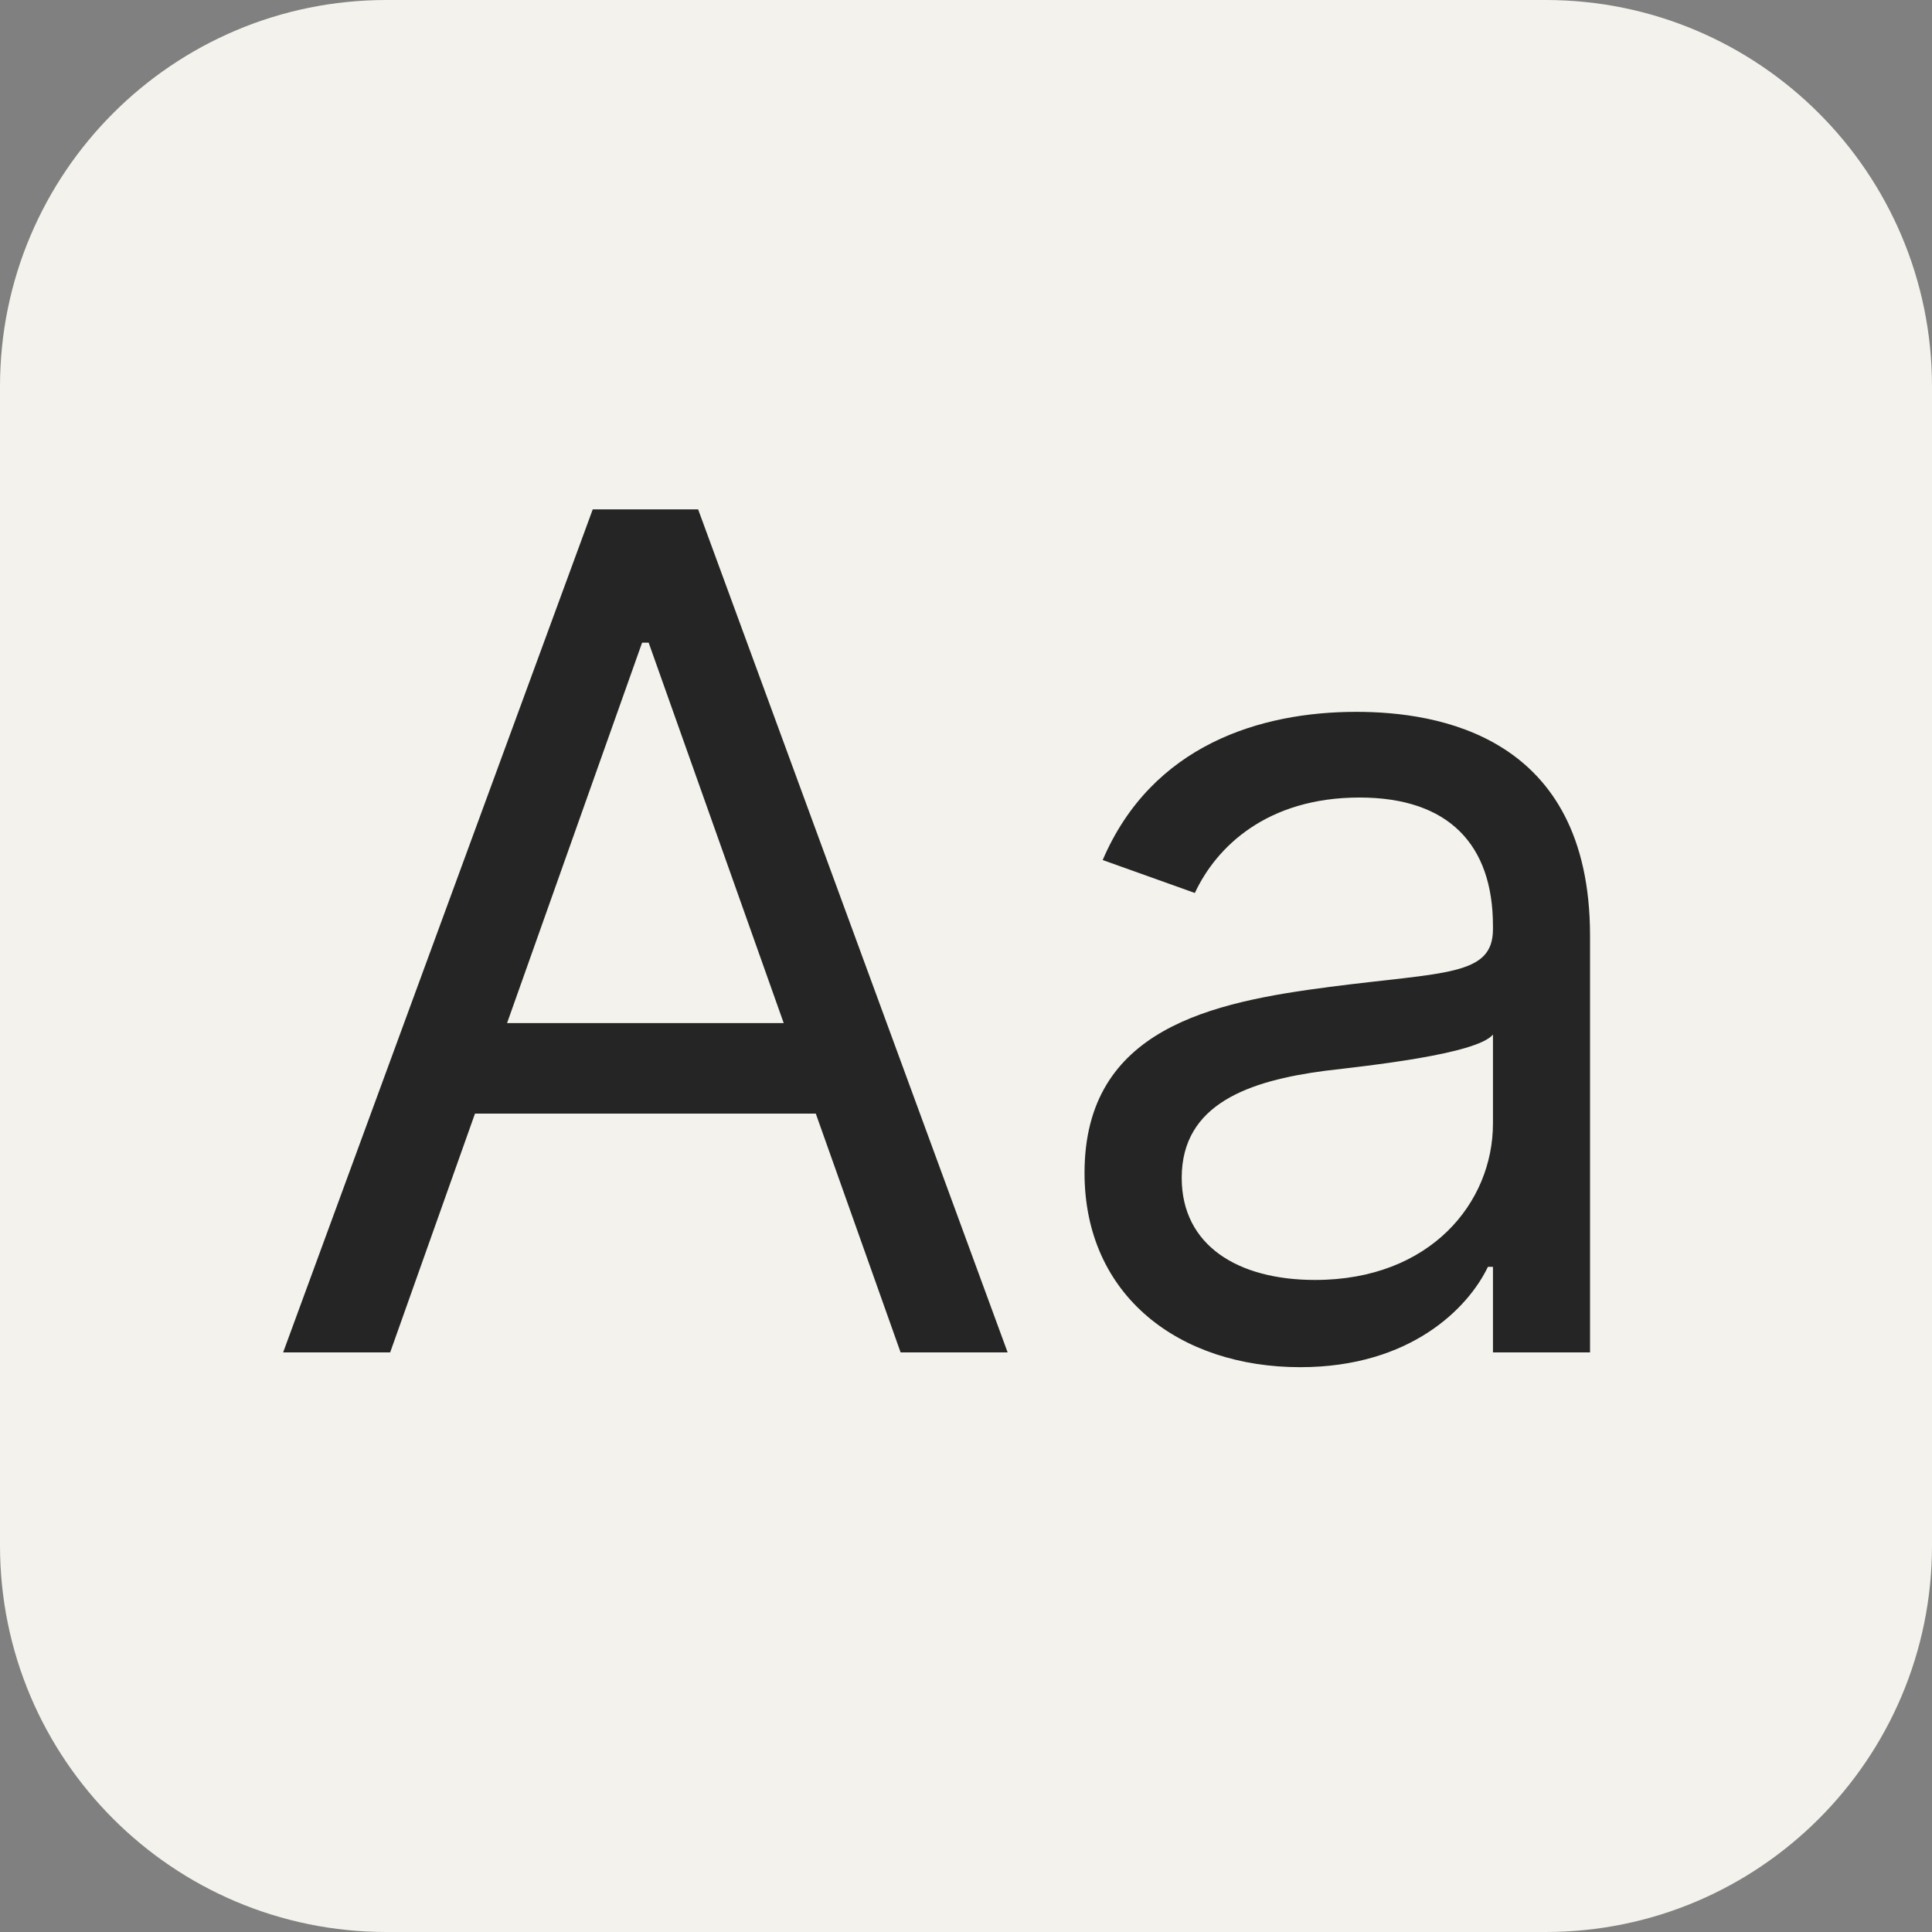 <svg width="20" height="20" viewBox="0 0 20 20" fill="none" xmlns="http://www.w3.org/2000/svg">
<rect x="0" y="0" width="20" height="20" fill="#808080" stroke="none"/>
<path d="M0 4C0 1.791 1.791 0 4 0H16C18.209 0 20 1.791 20 4V16C20 18.209 18.209 20 16 20H4C1.791 20 0 18.209 0 16V4Z" fill="#F3F2EC"/>
<path d="M4.039 14L4.917 11.528H8.445L9.323 14H10.431L7.227 5.273H6.136L2.931 14H4.039ZM5.249 10.591L6.647 6.653H6.715L8.113 10.591H5.249Z" fill="#252525"/>
<path d="M13.46 14.153C14.602 14.153 15.199 13.54 15.403 13.114H15.455V14H16.46V9.687C16.46 7.608 14.875 7.369 14.04 7.369C13.051 7.369 11.926 7.71 11.415 8.903L12.369 9.244C12.591 8.767 13.115 8.256 14.074 8.256C14.999 8.256 15.455 8.746 15.455 9.585V9.619C15.455 10.105 14.96 10.062 13.767 10.216C12.553 10.374 11.227 10.642 11.227 12.142C11.227 13.42 12.216 14.153 13.46 14.153ZM13.614 13.25C12.813 13.25 12.233 12.892 12.233 12.193C12.233 11.426 12.932 11.188 13.716 11.085C14.142 11.034 15.284 10.915 15.455 10.71V11.631C15.455 12.449 14.807 13.25 13.614 13.25Z" fill="#252525"/>
</svg>
